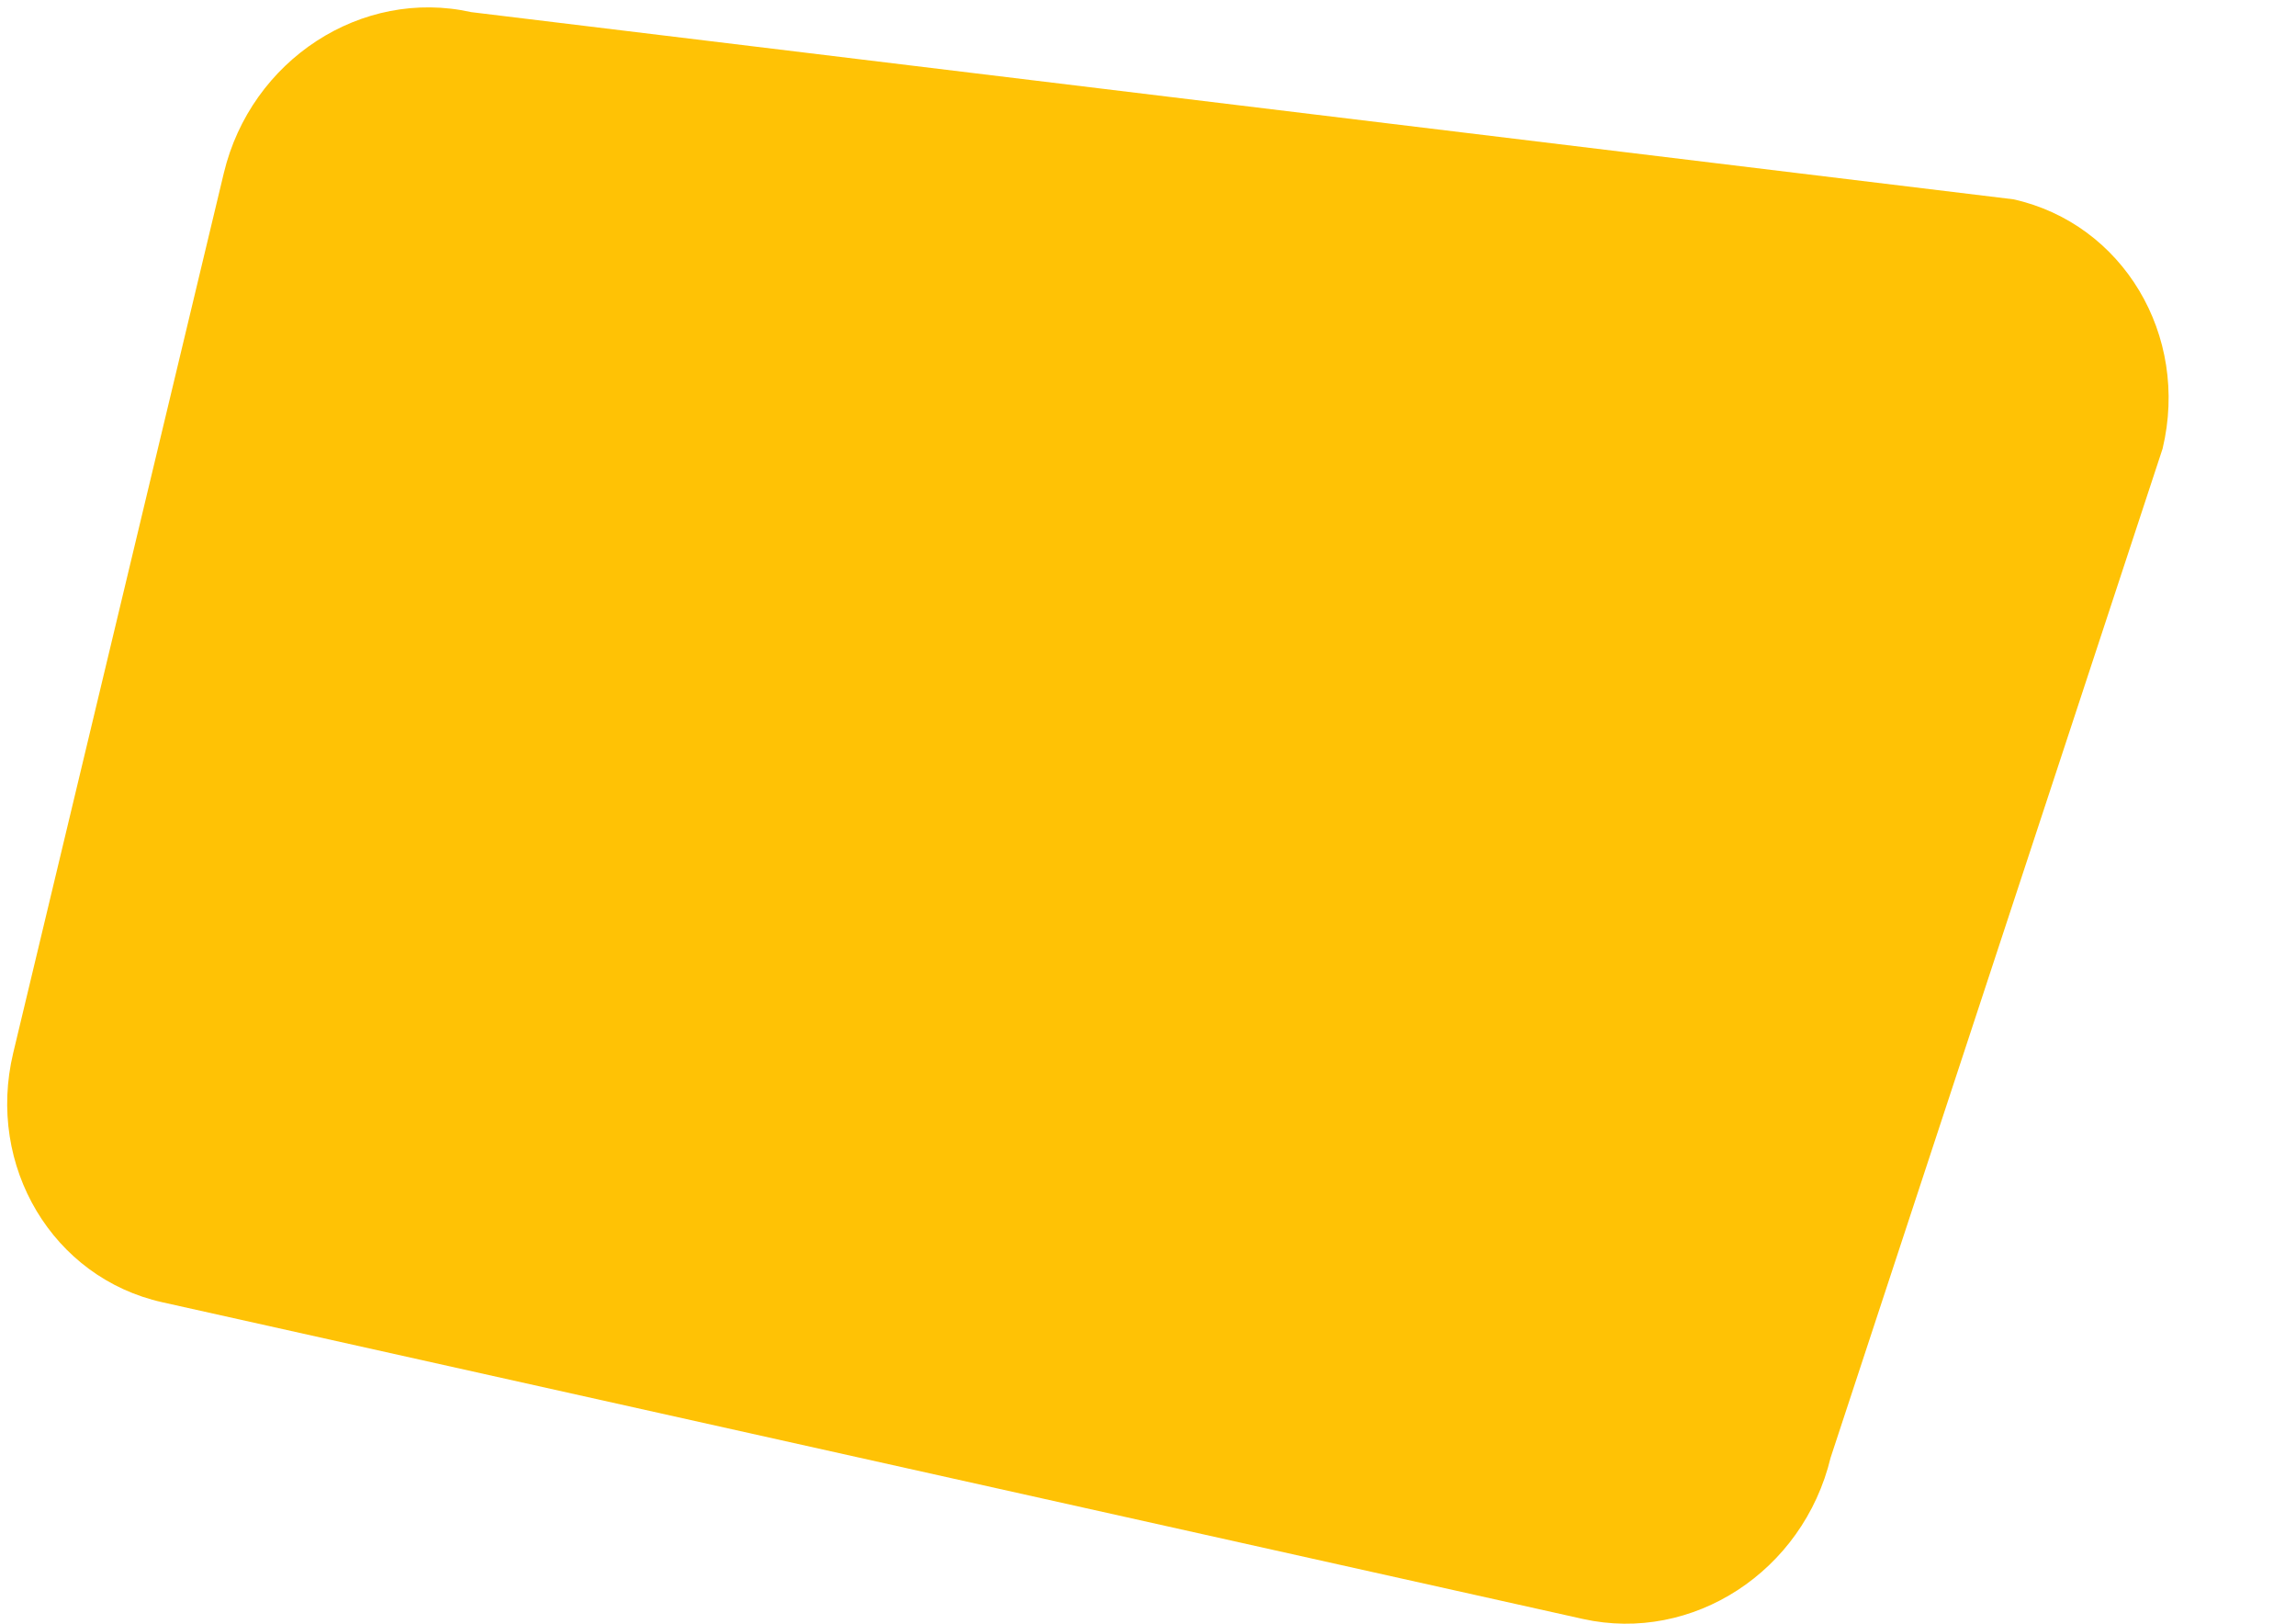 <svg id="Layer_1" data-name="Layer 1" xmlns="http://www.w3.org/2000/svg" viewBox="0 0 396 280">
  <title>bg_hover_icon_3</title>
  <path id="Path_3651" data-name="Path 3651" d="M81.27,2.09l266,32.28c18.88,4.21,30.4,23.47,25.72,43l-57.26,174C311,271,291.92,283.39,273,279.18L28,224.57c-18.88-4.2-30.4-23.46-25.72-43L38.6,29.86C43.28,10.31,62.38-2.12,81.27,2.09Z" style="fill: #ffc205"/>
  <rect width="396" height="280" style="fill: none"/>
</svg>
